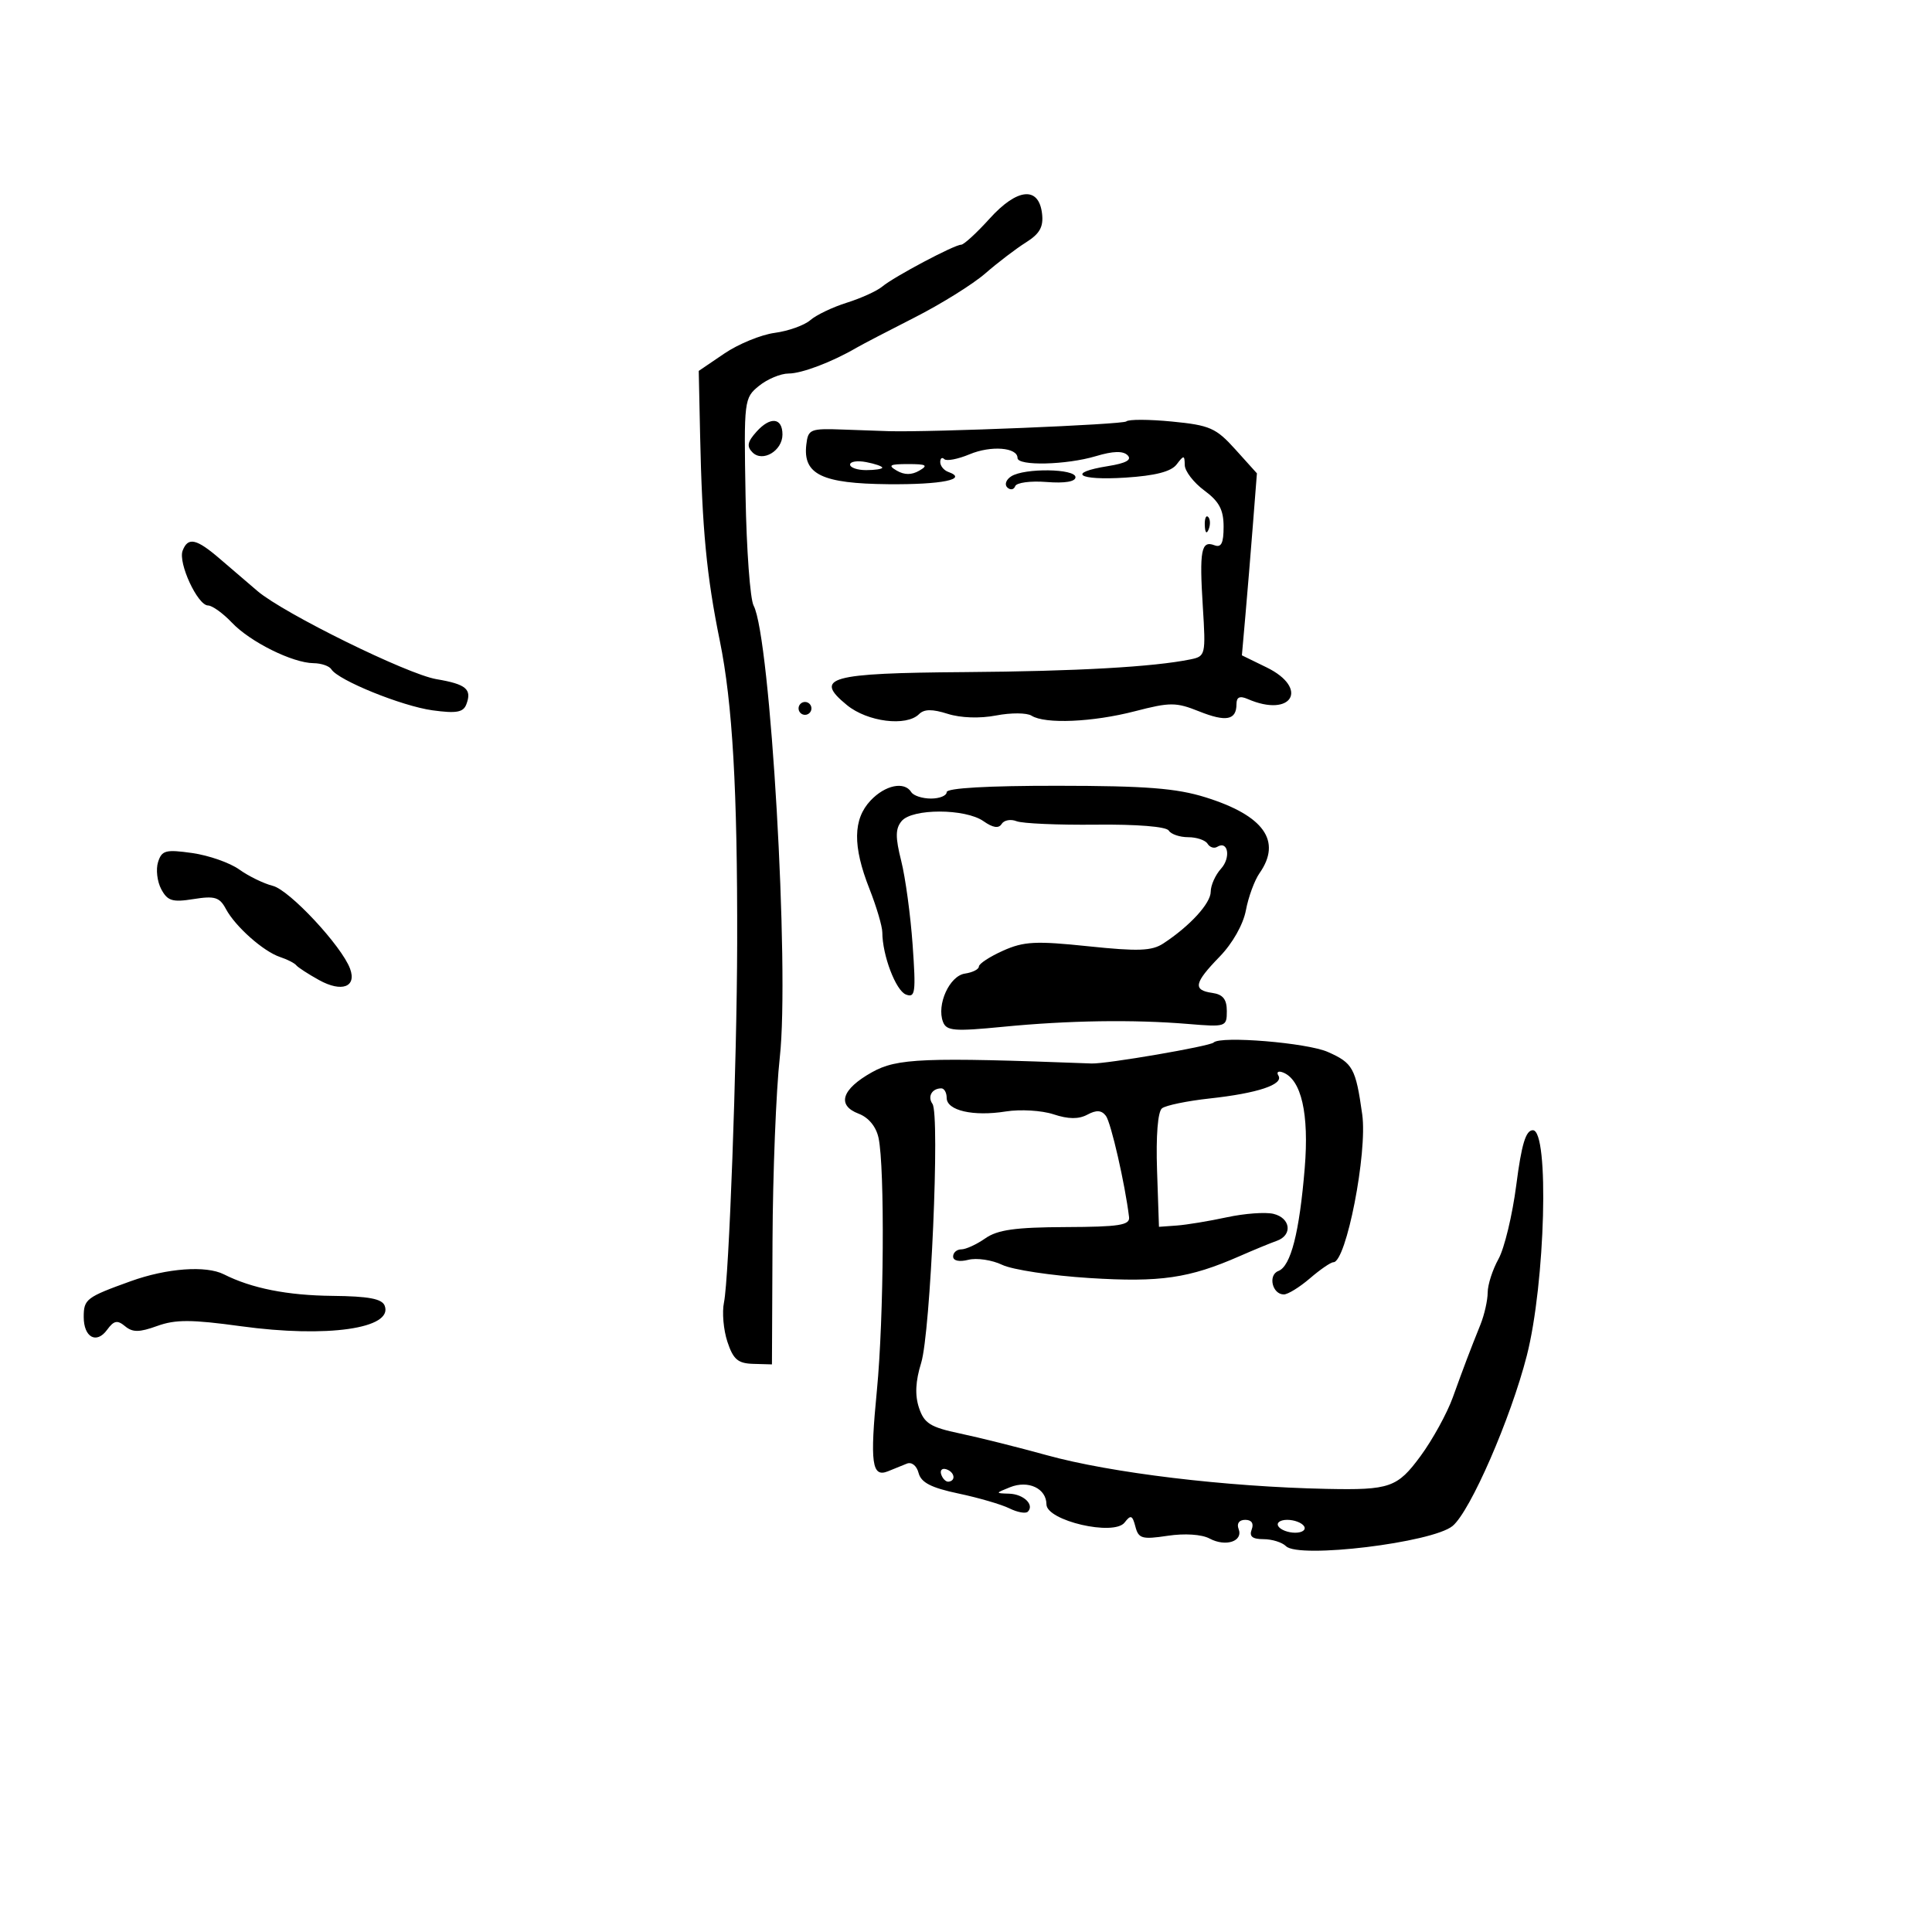 <svg xmlns="http://www.w3.org/2000/svg" width="300" height="300" viewBox="0 0 300 300" version="1.1">
	<path d="M 153.663 33.951 C 151.651 36.178, 149.663 38, 149.245 38 C 148.193 38, 138.835 42.964, 137 44.495 C 136.175 45.184, 133.700 46.311, 131.500 47 C 129.300 47.689, 126.747 48.909, 125.828 49.711 C 124.908 50.513, 122.419 51.402, 120.298 51.687 C 118.176 51.971, 114.653 53.417, 112.470 54.899 L 108.500 57.594 108.712 67.547 C 109.025 82.181, 109.720 89.446, 111.772 99.500 C 113.746 109.170, 114.519 122.647, 114.468 146.500 C 114.429 165.028, 113.197 198.539, 112.419 202.247 C 112.102 203.757, 112.340 206.502, 112.949 208.345 C 113.855 211.090, 114.582 211.712, 116.962 211.780 L 119.868 211.862 119.955 192.702 C 120.003 182.164, 120.512 169.330, 121.086 164.182 C 122.619 150.436, 119.633 98.921, 117.021 94.040 C 116.481 93.030, 115.918 85.370, 115.770 77.018 C 115.505 62.112, 115.544 61.795, 117.861 59.915 C 119.159 58.862, 121.228 58, 122.457 58 C 124.498 58, 129.220 56.207, 133 53.996 C 133.825 53.514, 137.875 51.405, 142 49.309 C 146.125 47.214, 151.075 44.129, 153 42.454 C 154.925 40.779, 157.765 38.613, 159.310 37.642 C 161.449 36.297, 162.047 35.233, 161.810 33.187 C 161.313 28.879, 157.962 29.193, 153.663 33.951 M 117.501 66.999 C 116.056 68.596, 115.913 69.313, 116.851 70.251 C 118.430 71.830, 121.500 69.996, 121.500 67.474 C 121.500 64.857, 119.640 64.636, 117.501 66.999 M 174.892 65.437 C 174.413 65.919, 144.647 67.142, 138 66.952 C 137.175 66.928, 134.025 66.817, 131 66.705 C 125.785 66.511, 125.485 66.632, 125.203 69.052 C 124.665 73.663, 127.624 75.091, 137.914 75.188 C 146.246 75.267, 150.423 74.413, 147.250 73.280 C 146.563 73.034, 146 72.346, 146 71.750 C 146 71.154, 146.282 70.949, 146.627 71.294 C 146.972 71.639, 148.744 71.298, 150.564 70.538 C 153.889 69.148, 158 69.468, 158 71.117 C 158 72.383, 165.580 72.206, 170.166 70.832 C 172.841 70.031, 174.387 69.987, 175.094 70.694 C 175.801 71.401, 174.850 71.928, 172.062 72.374 C 165.556 73.414, 167.377 74.634, 174.736 74.166 C 179.381 73.870, 181.854 73.235, 182.704 72.118 C 183.830 70.639, 183.939 70.648, 183.968 72.220 C 183.986 73.166, 185.350 74.938, 187 76.158 C 189.316 77.870, 190 79.156, 190 81.795 C 190 84.355, 189.639 85.076, 188.565 84.663 C 186.524 83.880, 186.224 85.477, 186.773 94.199 C 187.243 101.674, 187.188 101.912, 184.878 102.385 C 179.131 103.562, 167.169 104.237, 149.801 104.364 C 128.713 104.517, 126.270 105.203, 131.521 109.494 C 134.708 112.098, 140.747 112.853, 142.708 110.892 C 143.504 110.096, 144.757 110.083, 147.158 110.844 C 149.180 111.485, 152.151 111.586, 154.679 111.099 C 156.978 110.656, 159.453 110.671, 160.179 111.132 C 162.270 112.458, 169.677 112.139, 176.229 110.441 C 181.693 109.025, 182.609 109.027, 186.189 110.459 C 190.393 112.141, 192 111.830, 192 109.334 C 192 108.237, 192.510 108.007, 193.750 108.546 C 200.598 111.518, 203.347 106.890, 196.670 103.629 L 192.840 101.759 193.381 95.629 C 193.679 92.258, 194.204 85.900, 194.548 81.500 L 195.173 73.500 191.836 69.796 C 188.823 66.451, 187.870 66.031, 182 65.459 C 178.425 65.110, 175.226 65.100, 174.892 65.437 M 132 72.139 C 132 72.612, 133.125 73, 134.500 73 C 135.875 73, 137 72.827, 137 72.617 C 137 72.406, 135.875 72.018, 134.500 71.755 C 133.125 71.492, 132 71.665, 132 72.139 M 139.250 73.080 C 140.439 73.772, 141.561 73.772, 142.750 73.080 C 144.178 72.249, 143.855 72.061, 141 72.061 C 138.145 72.061, 137.822 72.249, 139.250 73.080 M 157.029 73.961 C 156.220 74.473, 155.944 75.253, 156.416 75.696 C 156.888 76.138, 157.438 76.047, 157.639 75.493 C 157.840 74.939, 160.029 74.647, 162.502 74.844 C 165.325 75.068, 167 74.791, 167 74.101 C 167 72.759, 159.105 72.648, 157.029 73.961 M 187.079 81.583 C 187.127 82.748, 187.364 82.985, 187.683 82.188 C 187.972 81.466, 187.936 80.603, 187.604 80.271 C 187.272 79.939, 187.036 80.529, 187.079 81.583 M 28.359 85.508 C 27.631 87.404, 30.681 93.994, 32.297 94.017 C 32.959 94.027, 34.625 95.222, 36 96.674 C 38.840 99.673, 45.428 102.945, 48.691 102.978 C 49.896 102.990, 51.142 103.421, 51.460 103.935 C 52.509 105.633, 62.415 109.648, 67.155 110.298 C 70.853 110.805, 71.934 110.615, 72.409 109.378 C 73.313 107.020, 72.392 106.242, 67.774 105.462 C 63.244 104.696, 44.115 95.282, 40 91.793 C 38.625 90.627, 36.022 88.397, 34.215 86.836 C 30.502 83.630, 29.193 83.333, 28.359 85.508 M 124 110 C 124 110.550, 124.450 111, 125 111 C 125.550 111, 126 110.550, 126 110 C 126 109.450, 125.550 109, 125 109 C 124.450 109, 124 109.450, 124 110 M 135.174 124.314 C 132.446 127.219, 132.392 131.385, 135 138 C 136.100 140.791, 137.003 143.845, 137.006 144.787 C 137.017 148.343, 139.101 153.825, 140.670 154.427 C 142.125 154.985, 142.237 154.154, 141.712 146.715 C 141.389 142.130, 140.592 136.267, 139.942 133.686 C 139.015 130.003, 139.028 128.671, 140.003 127.497 C 141.643 125.520, 149.883 125.529, 152.712 127.511 C 154.184 128.542, 155.080 128.679, 155.536 127.943 C 155.902 127.349, 156.944 127.157, 157.851 127.516 C 158.758 127.875, 164.302 128.117, 170.172 128.053 C 176.548 127.985, 181.100 128.353, 181.481 128.969 C 181.831 129.536, 183.190 130, 184.500 130 C 185.810 130, 187.165 130.457, 187.510 131.016 C 187.856 131.575, 188.526 131.793, 189 131.500 C 190.690 130.455, 191.167 133.158, 189.598 134.892 C 188.719 135.863, 188 137.470, 188 138.464 C 188 140.266, 184.767 143.796, 180.641 146.500 C 178.857 147.669, 176.749 147.747, 168.982 146.936 C 160.820 146.083, 158.978 146.179, 155.750 147.624 C 153.688 148.548, 152 149.654, 152 150.082 C 152 150.511, 151.023 151.005, 149.828 151.180 C 147.435 151.533, 145.406 156.009, 146.430 158.679 C 146.970 160.085, 148.166 160.182, 155.775 159.438 C 165.902 158.448, 176.003 158.294, 184.500 159.001 C 190.366 159.489, 190.500 159.444, 190.500 157 C 190.500 155.169, 189.898 154.415, 188.250 154.180 C 185.190 153.746, 185.413 152.641, 189.382 148.554 C 191.391 146.485, 193.048 143.555, 193.465 141.337 C 193.850 139.283, 194.803 136.692, 195.583 135.579 C 199.075 130.592, 196.256 126.637, 187.191 123.806 C 182.673 122.396, 177.946 122.026, 164.250 122.015 C 153.407 122.005, 147 122.371, 147 123 C 147 123.550, 145.902 124, 144.559 124 C 143.216 124, 141.840 123.550, 141.500 123 C 140.437 121.280, 137.440 121.903, 135.174 124.314 M 24.543 133.863 C 24.184 134.997, 24.407 136.892, 25.040 138.075 C 26.018 139.902, 26.772 140.132, 30.057 139.607 C 33.342 139.082, 34.097 139.312, 35.075 141.139 C 36.541 143.880, 40.910 147.752, 43.500 148.609 C 44.600 148.972, 45.725 149.546, 46 149.885 C 46.275 150.223, 47.870 151.259, 49.545 152.186 C 53.061 154.131, 55.411 153.269, 54.358 150.420 C 53.051 146.887, 44.957 138.206, 42.363 137.555 C 40.953 137.201, 38.607 136.058, 37.150 135.014 C 35.692 133.970, 32.407 132.821, 29.849 132.459 C 25.724 131.877, 25.123 132.036, 24.543 133.863 M 188.451 161.883 C 187.870 162.463, 171.789 165.224, 169.500 165.138 C 143.381 164.151, 139.297 164.314, 135.394 166.499 C 130.688 169.132, 129.890 171.627, 133.335 172.937 C 134.875 173.523, 136.044 174.945, 136.420 176.690 C 137.405 181.267, 137.253 204.695, 136.166 215.873 C 135.066 227.186, 135.377 229.470, 137.879 228.462 C 138.771 228.102, 140.089 227.568, 140.810 227.274 C 141.561 226.968, 142.341 227.588, 142.639 228.729 C 143.028 230.214, 144.596 231.020, 148.830 231.913 C 151.948 232.571, 155.512 233.610, 156.748 234.223 C 157.985 234.835, 159.268 235.066, 159.599 234.735 C 160.669 233.664, 158.942 232.002, 156.691 231.937 C 154.531 231.874, 154.533 231.860, 156.838 230.936 C 159.672 229.801, 162.482 231.123, 162.492 233.597 C 162.503 236.136, 172.972 238.569, 174.627 236.418 C 175.583 235.177, 175.838 235.273, 176.303 237.049 C 176.791 238.918, 177.334 239.073, 181.311 238.476 C 183.958 238.079, 186.602 238.252, 187.813 238.900 C 190.323 240.243, 193.068 239.342, 192.330 237.417 C 192.002 236.564, 192.413 236, 193.362 236 C 194.351 236, 194.723 236.558, 194.362 237.500 C 193.948 238.577, 194.464 239, 196.193 239 C 197.517 239, 199.091 239.491, 199.690 240.090 C 201.664 242.064, 222.436 239.543, 225.559 236.951 C 228.314 234.664, 234.582 220.276, 237.083 210.500 C 239.954 199.273, 240.592 175.500, 238.023 175.500 C 236.922 175.500, 236.266 177.665, 235.449 184 C 234.845 188.675, 233.600 193.850, 232.682 195.500 C 231.764 197.150, 231.010 199.491, 231.006 200.703 C 231.003 201.915, 230.494 204.165, 229.875 205.703 C 228.214 209.835, 227.390 212.006, 225.586 217 C 224.692 219.475, 222.441 223.568, 220.583 226.095 C 216.986 230.988, 215.818 231.397, 206 231.193 C 190.333 230.869, 172.507 228.721, 162.500 225.951 C 158.100 224.734, 152.059 223.222, 149.075 222.593 C 144.454 221.618, 143.509 221.026, 142.702 218.606 C 142.049 216.648, 142.153 214.477, 143.037 211.632 C 144.496 206.931, 145.973 173.072, 144.792 171.408 C 143.988 170.275, 144.716 169, 146.167 169 C 146.625 169, 147 169.666, 147 170.481 C 147 172.447, 151.130 173.395, 156.181 172.587 C 158.429 172.228, 161.761 172.426, 163.585 173.028 C 165.901 173.792, 167.489 173.809, 168.846 173.082 C 170.255 172.328, 171.047 172.380, 171.724 173.271 C 172.513 174.309, 174.707 183.905, 175.320 189 C 175.469 190.243, 173.784 190.507, 165.469 190.540 C 157.670 190.571, 154.895 190.960, 152.997 192.290 C 151.654 193.230, 149.980 194, 149.277 194 C 148.575 194, 148 194.499, 148 195.108 C 148 195.775, 148.945 195.980, 150.372 195.621 C 151.677 195.294, 154.040 195.647, 155.622 196.405 C 157.205 197.164, 163.300 198.085, 169.166 198.453 C 180.189 199.145, 184.647 198.495, 192.500 195.049 C 194.700 194.084, 197.287 193.018, 198.250 192.679 C 200.736 191.804, 200.419 189.140, 197.750 188.488 C 196.512 188.186, 193.250 188.424, 190.500 189.019 C 187.750 189.613, 184.254 190.189, 182.732 190.300 L 179.963 190.500 179.666 181.719 C 179.485 176.343, 179.782 172.613, 180.435 172.099 C 181.021 171.638, 184.354 170.950, 187.843 170.570 C 195.291 169.759, 199.366 168.400, 198.508 167.013 C 198.172 166.469, 198.488 166.250, 199.211 166.527 C 202.076 167.627, 203.291 172.952, 202.598 181.364 C 201.770 191.398, 200.434 196.619, 198.506 197.359 C 196.855 197.993, 197.558 201.001, 199.357 200.999 C 199.986 200.998, 201.807 199.873, 203.406 198.499 C 205.004 197.124, 206.643 196, 207.049 196 C 209.040 196, 212.361 178.976, 211.526 173.045 C 210.514 165.859, 210.076 165.064, 206.177 163.343 C 202.950 161.918, 189.524 160.813, 188.451 161.883 M 20.308 198.941 C 13.395 201.430, 13 201.730, 13 204.500 C 13 207.660, 14.976 208.754, 16.620 206.504 C 17.687 205.046, 18.220 204.937, 19.420 205.934 C 20.595 206.909, 21.630 206.902, 24.406 205.898 C 27.242 204.872, 29.717 204.880, 37.412 205.936 C 50.768 207.770, 61.095 206.297, 59.735 202.751 C 59.320 201.671, 57.246 201.281, 51.609 201.222 C 44.610 201.150, 39.060 200.048, 34.764 197.877 C 31.988 196.475, 25.917 196.922, 20.308 198.941 M 146.150 228.950 C 146.370 229.610, 146.876 230.116, 147.275 230.075 C 148.471 229.951, 148.239 228.580, 146.950 228.150 C 146.290 227.930, 145.930 228.290, 146.150 228.950 M 198.500 237 C 198.840 237.550, 200.018 238, 201.118 238 C 202.218 238, 202.840 237.550, 202.500 237 C 202.160 236.450, 200.982 236, 199.882 236 C 198.782 236, 198.160 236.450, 198.500 237" stroke="none" fill="black" fill-rule="evenodd"/>
</svg>